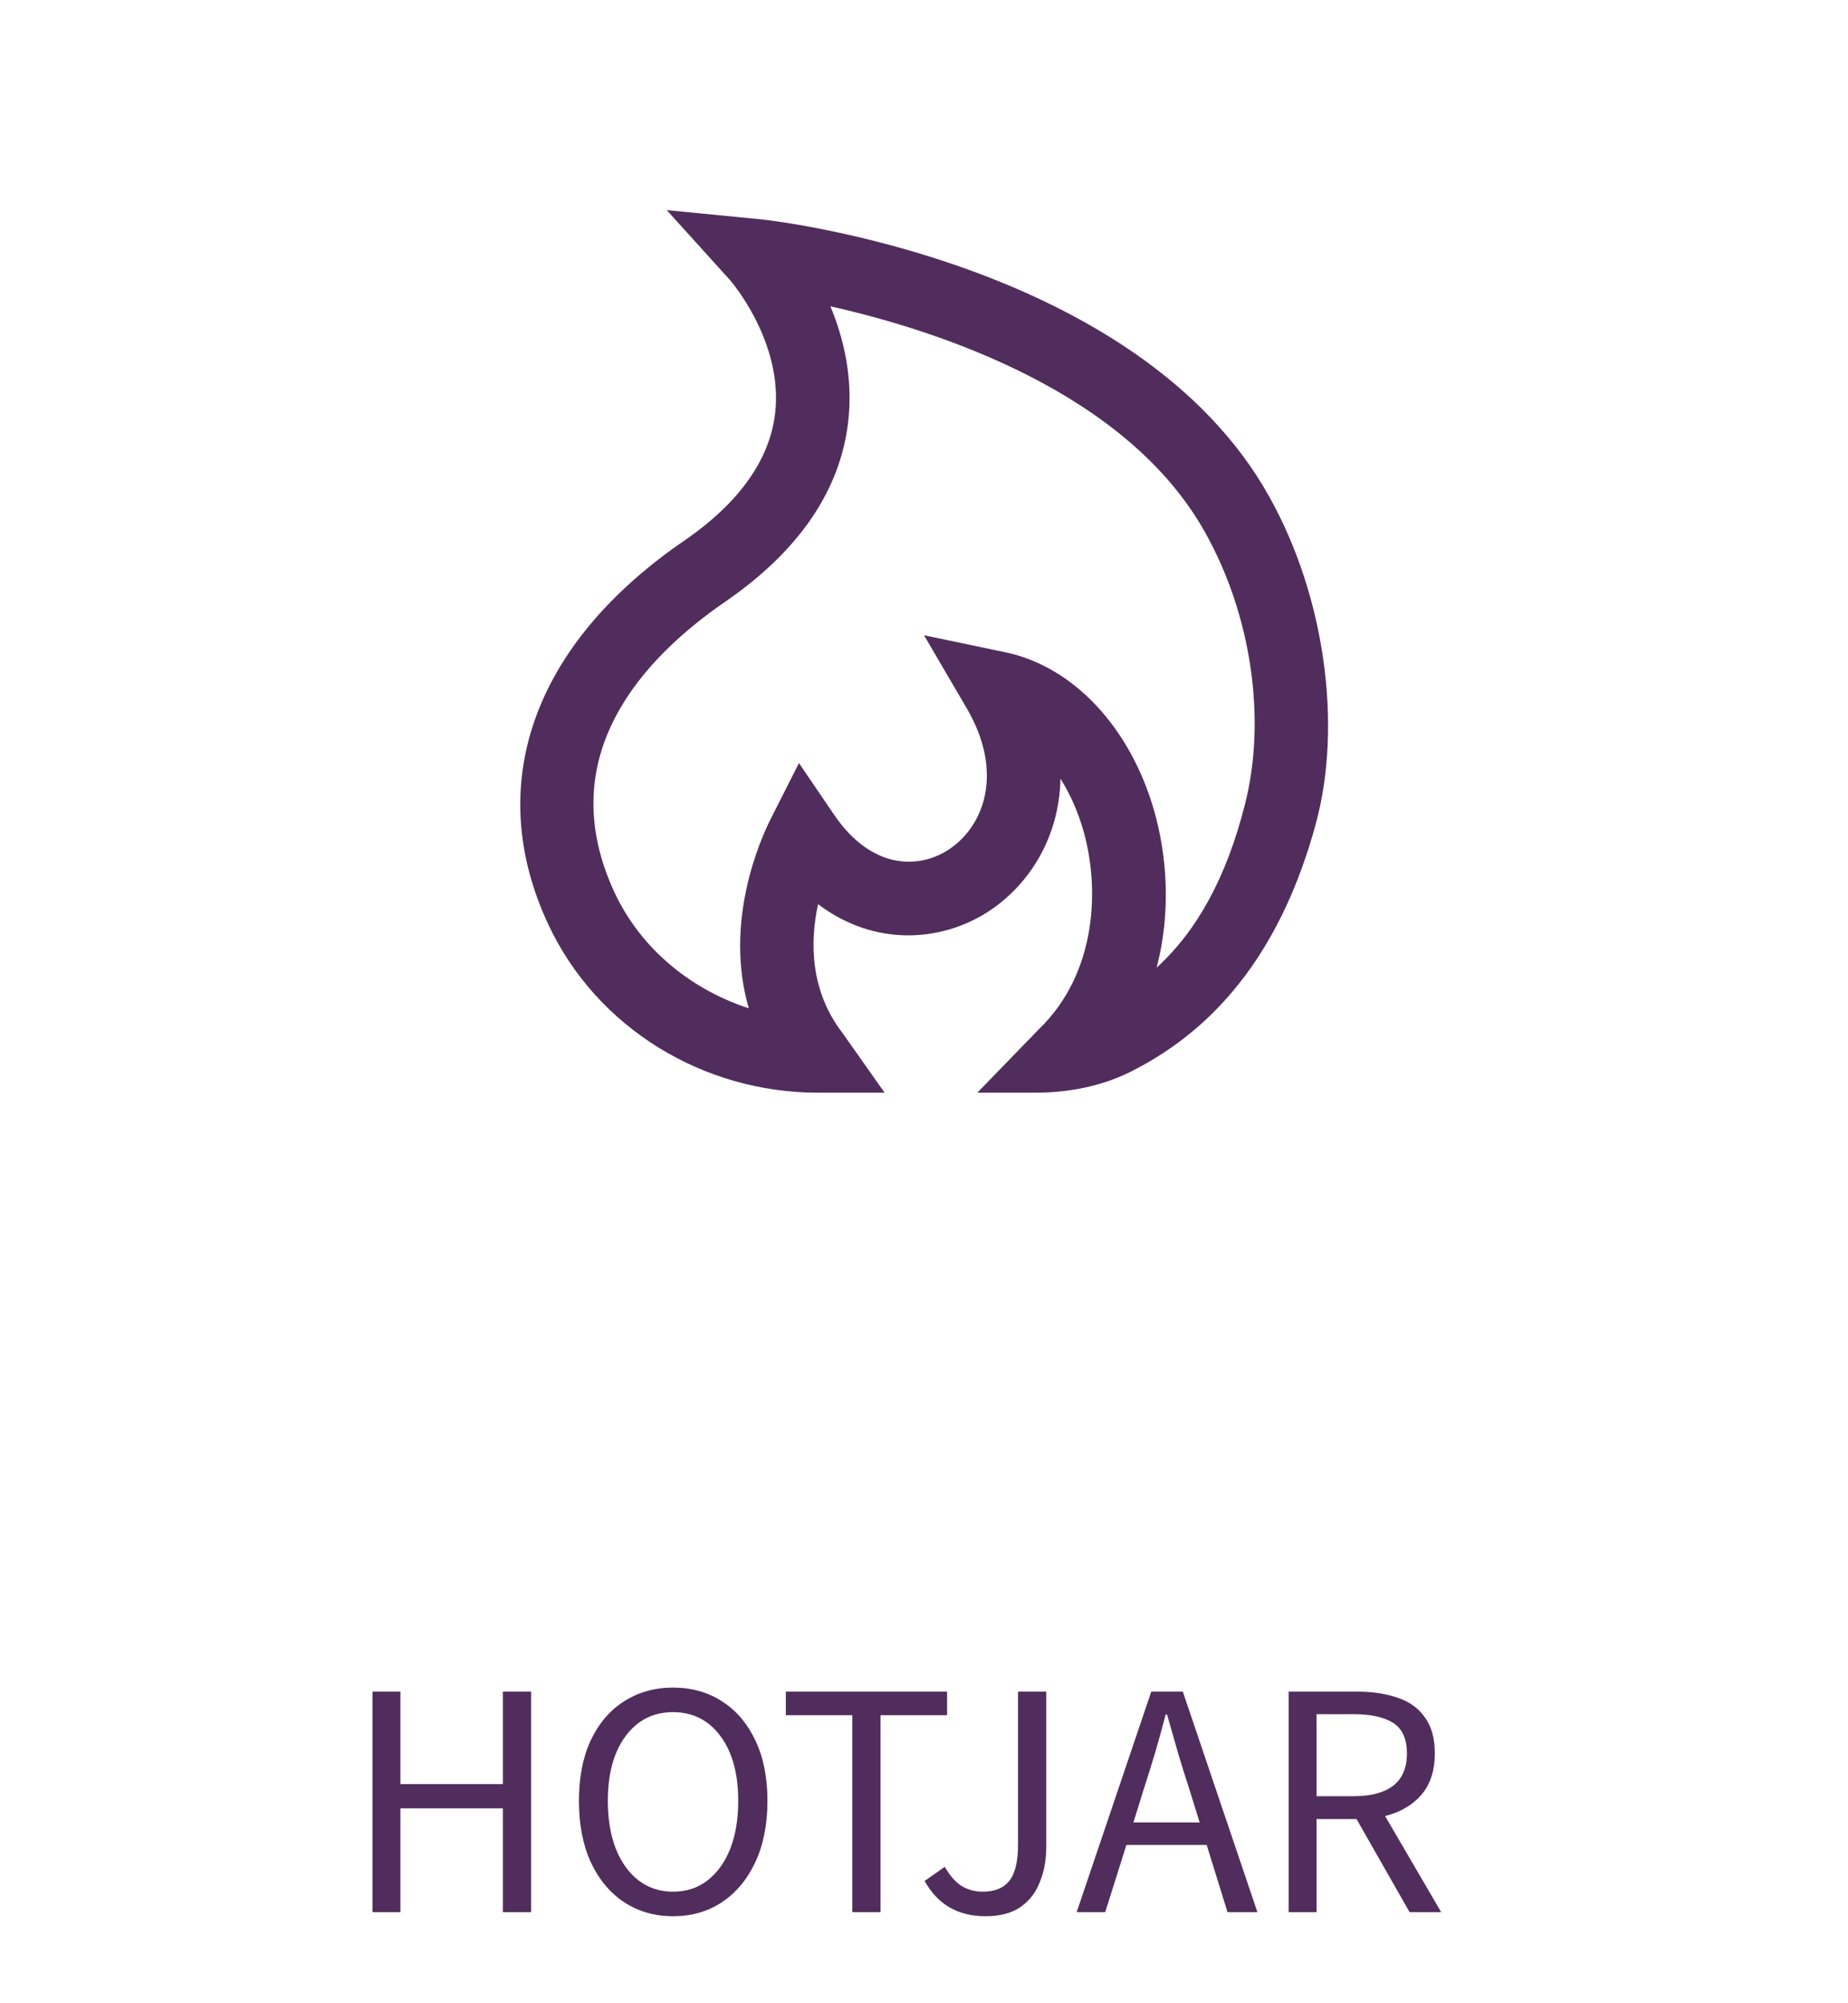 <svg width="132" height="143" viewBox="0 0 132 143" fill="none" xmlns="http://www.w3.org/2000/svg">
<path d="M47.625 15L52.157 20.009C52.197 20.054 55.976 24.421 55.362 29.535C54.971 32.8 52.841 35.817 49.055 38.471C37.928 46.01 34.553 56.152 39.166 65.993C42.636 73.4 50.243 78 58.422 78H63.185L60.201 73.77C57.818 70.689 57.863 67.167 58.433 64.542C62.488 67.61 67.225 67.219 70.517 65.121C73.538 63.194 75.675 59.725 75.746 55.585C76.424 56.656 76.983 57.903 77.382 59.287C78.542 63.306 78.401 69.435 74.193 73.483L69.809 78H73.942C76.281 78 78.627 77.563 80.719 76.523C87.253 73.282 91.662 67.36 93.988 58.8C95.881 51.83 94.671 42.625 90.666 35.462C81.376 18.79 55.498 15.782 54.403 15.661L47.625 15ZM59.315 21.865C66.945 23.582 80.475 27.951 86.087 38.02C89.403 43.945 90.482 51.402 88.907 57.492C87.603 62.587 85.551 66.394 82.617 69.074C83.653 65.142 83.367 61.091 82.427 57.831C80.707 51.877 76.632 47.559 71.783 46.556L66 45.346L68.999 50.468C71.784 55.151 70.275 59.048 67.697 60.691C65.642 62.001 62.282 62.128 59.571 58.148L57.069 54.472L55.059 58.441C54.364 59.813 51.669 65.744 53.485 71.976C49.653 70.732 45.78 67.949 43.77 63.434C39.514 53.885 45.9 46.951 52.034 42.793C57.148 39.21 60.027 34.939 60.586 30.104C60.948 26.978 60.257 24.133 59.315 21.865Z" fill="#512D5D"/>
<path d="M26.609 136.5V120.756H28.601V127.356H35.921V120.756H37.937V136.5H35.921V129.084H28.601V136.5H26.609ZM48.074 136.788C46.761 136.788 45.593 136.452 44.569 135.78C43.562 135.108 42.77 134.156 42.194 132.924C41.633 131.692 41.353 130.236 41.353 128.556C41.353 126.876 41.633 125.436 42.194 124.236C42.77 123.02 43.562 122.092 44.569 121.452C45.593 120.796 46.761 120.468 48.074 120.468C49.401 120.468 50.569 120.796 51.578 121.452C52.586 122.092 53.377 123.02 53.953 124.236C54.529 125.436 54.818 126.876 54.818 128.556C54.818 130.236 54.529 131.692 53.953 132.924C53.377 134.156 52.586 135.108 51.578 135.78C50.569 136.452 49.401 136.788 48.074 136.788ZM48.074 135.036C49.017 135.036 49.834 134.772 50.522 134.244C51.225 133.7 51.77 132.948 52.154 131.988C52.538 131.012 52.73 129.868 52.73 128.556C52.73 126.604 52.306 125.06 51.458 123.924C50.609 122.788 49.481 122.22 48.074 122.22C46.666 122.22 45.538 122.788 44.69 123.924C43.842 125.06 43.417 126.604 43.417 128.556C43.417 129.868 43.609 131.012 43.993 131.988C44.377 132.948 44.922 133.7 45.626 134.244C46.33 134.772 47.145 135.036 48.074 135.036ZM60.881 136.5V122.436H56.129V120.756H67.649V122.436H62.897V136.5H60.881ZM70.389 136.788C68.421 136.788 66.973 135.948 66.045 134.268L67.485 133.26C67.837 133.884 68.237 134.34 68.685 134.628C69.133 134.9 69.637 135.036 70.197 135.036C71.045 135.036 71.677 134.78 72.093 134.268C72.509 133.74 72.717 132.876 72.717 131.676V120.756H74.733V131.868C74.733 132.764 74.581 133.588 74.277 134.34C73.989 135.092 73.525 135.692 72.885 136.14C72.245 136.572 71.413 136.788 70.389 136.788ZM81.704 127.692L80.96 130.092H85.688L84.944 127.692C84.656 126.812 84.384 125.94 84.128 125.076C83.872 124.196 83.616 123.3 83.36 122.388H83.264C83.024 123.3 82.776 124.196 82.52 125.076C82.264 125.94 81.992 126.812 81.704 127.692ZM76.904 136.5L82.232 120.756H84.488L89.816 136.5H87.68L86.192 131.7H80.456L78.944 136.5H76.904ZM92.047 136.5V120.756H96.967C98.039 120.756 98.991 120.9 99.823 121.188C100.655 121.46 101.303 121.924 101.767 122.58C102.247 123.22 102.487 124.084 102.487 125.172C102.487 126.388 102.167 127.372 101.527 128.124C100.887 128.86 100.023 129.364 98.935 129.636L102.943 136.5H100.687L96.895 129.852H94.039V136.5H92.047ZM94.039 128.22H96.679C97.911 128.22 98.855 127.972 99.511 127.476C100.167 126.964 100.495 126.196 100.495 125.172C100.495 124.132 100.167 123.404 99.511 122.988C98.855 122.572 97.911 122.364 96.679 122.364H94.039V128.22Z" fill="#512D5D"/>
</svg>
